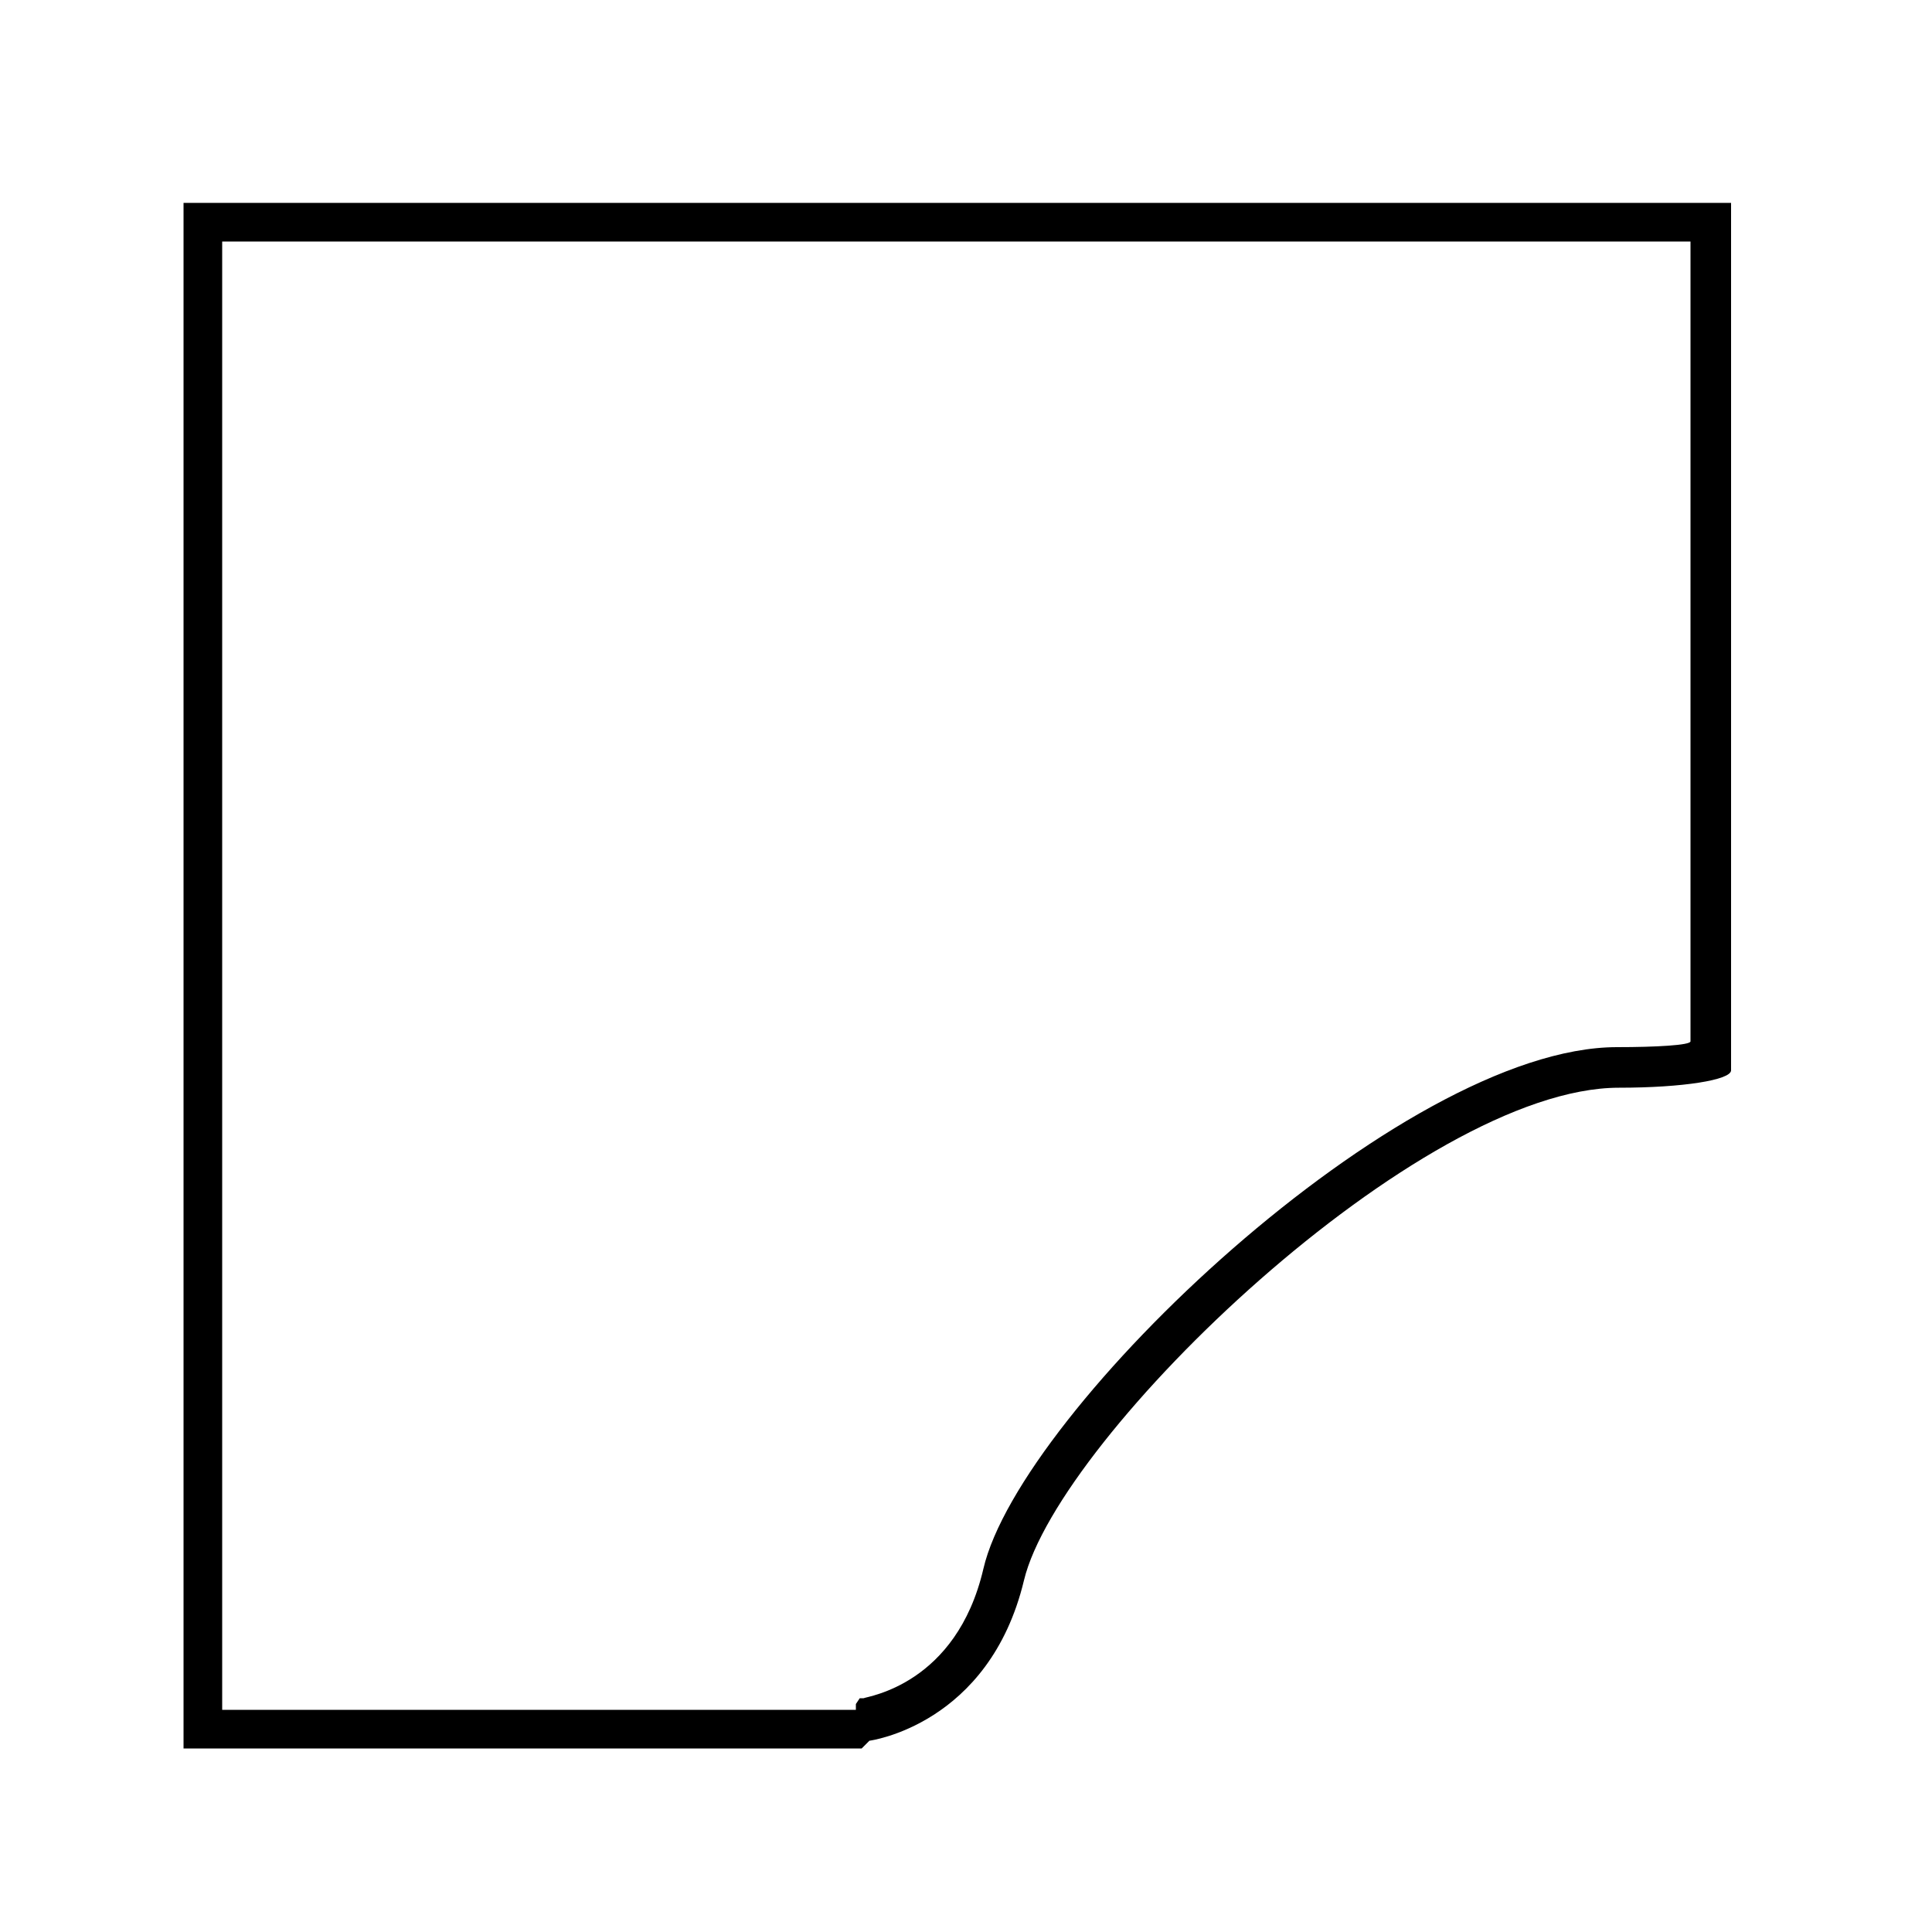 <?xml version="1.0" encoding="utf-8"?>
<!-- Generator: Adobe Illustrator 16.0.0, SVG Export Plug-In . SVG Version: 6.00 Build 0)  -->
<!DOCTYPE svg PUBLIC "-//W3C//DTD SVG 1.1//EN" "http://www.w3.org/Graphics/SVG/1.1/DTD/svg11.dtd">
<svg version="1.1" id="Layer_1" xmlns="http://www.w3.org/2000/svg" xmlns:xlink="http://www.w3.org/1999/xlink" x="0px" y="0px"
	 width="100px" height="100px" viewBox="0 0 100 100" style="enable-background:new 0 0 100 100;" xml:space="preserve">
<path d="M87.5,12.5v41.4c0,0.2-1.8,0.3-3.8,0.3c-11.2,0-30.9,18.8-32.8,27c-1.4,6-6,6.6-6.2,6.7l-0.2,0l-0.2,0.3l0,0.3H11.5v-76
	H87.5 M89.5,10.5h-80v80h35.1l0.4-0.4c0,0,6.2-0.8,8-8.3s20.5-25.5,30.8-25.5c3.3,0,5.8-0.4,5.8-0.9V10.5L89.5,10.5z"/>
</svg>
